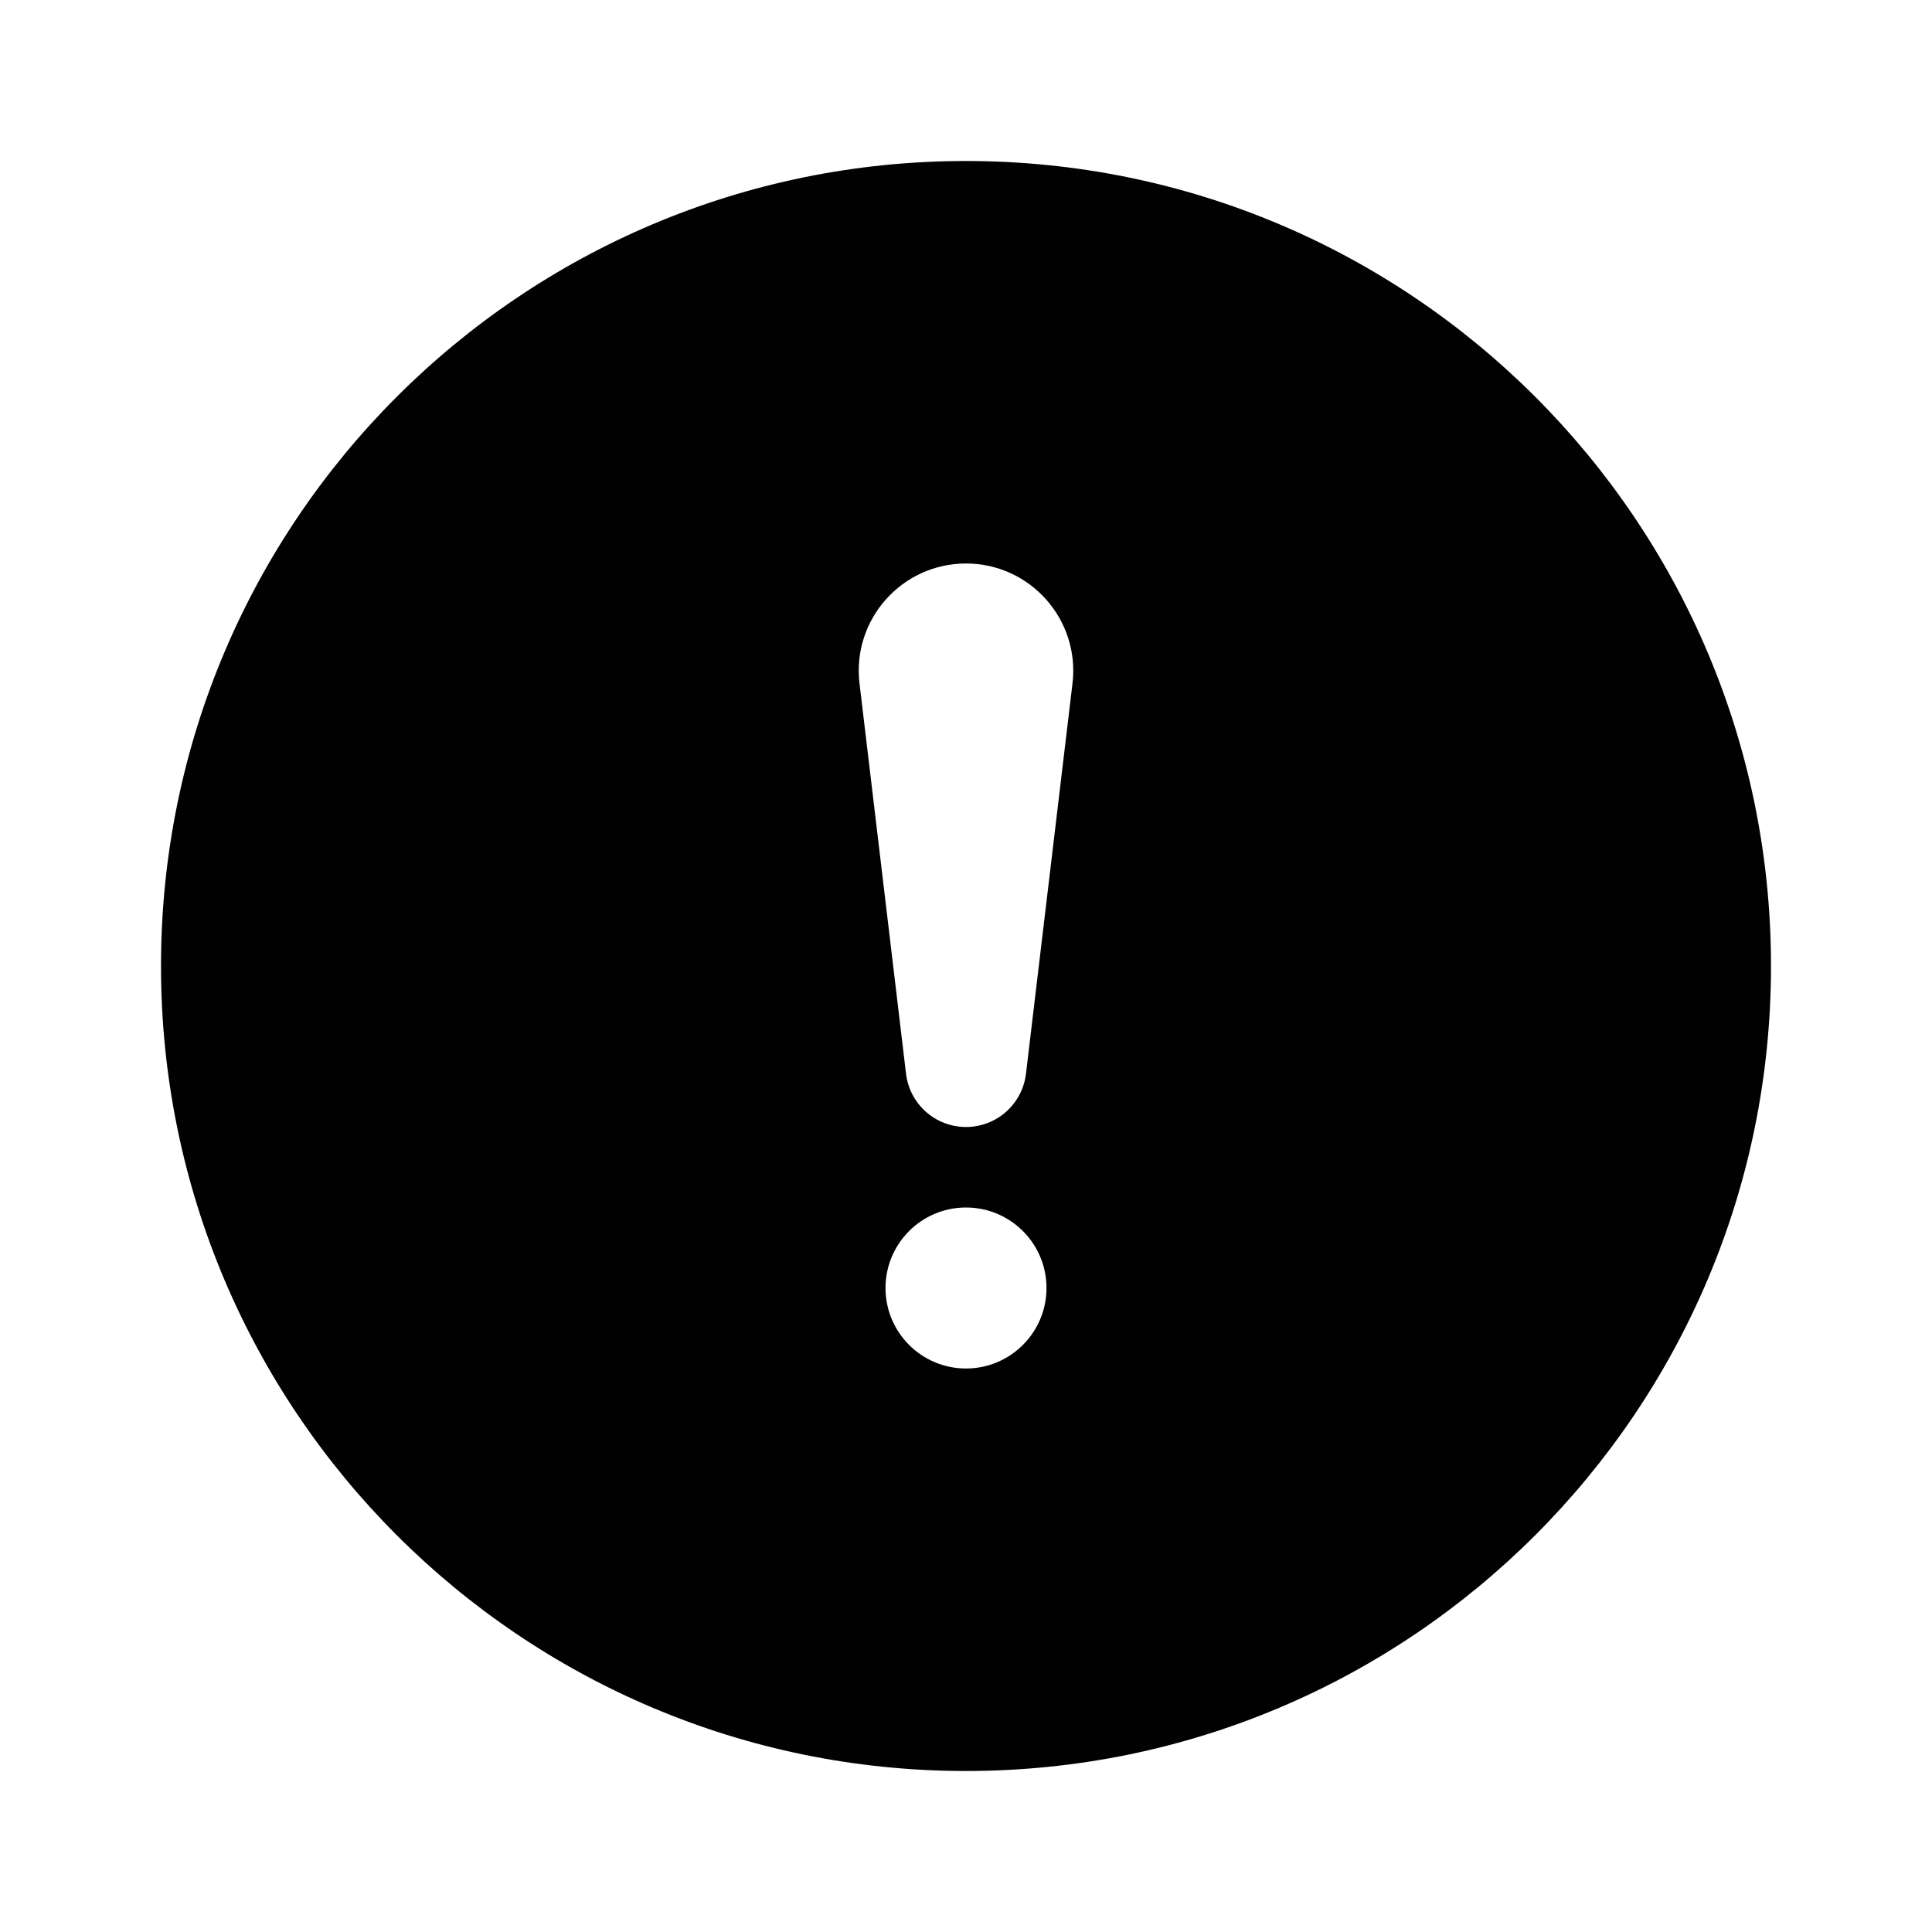 <svg width='24' height='24' viewBox='0 0 24 24' fill='none' xmlns='http://www.w3.org/2000/svg'><path fill-rule='evenodd' clip-rule='evenodd' d='M12 2C6.477 2 2 6.477 2 12C2 17.523 6.477 22 12 22C17.523 22 22 17.523 22 12C22 6.477 17.523 2 12 2ZM11 16C11 15.448 11.448 15 12 15C12.552 15 13 15.448 13 16C13 16.552 12.552 17 12 17C11.448 17 11 16.552 11 16ZM12 14C11.62 14 11.3 13.716 11.255 13.338L10.677 8.489C10.583 7.697 11.202 7 12 7C12.798 7 13.417 7.697 13.323 8.489L12.745 13.338C12.7 13.716 12.38 14 12 14Z' fill='#010101'/></svg>